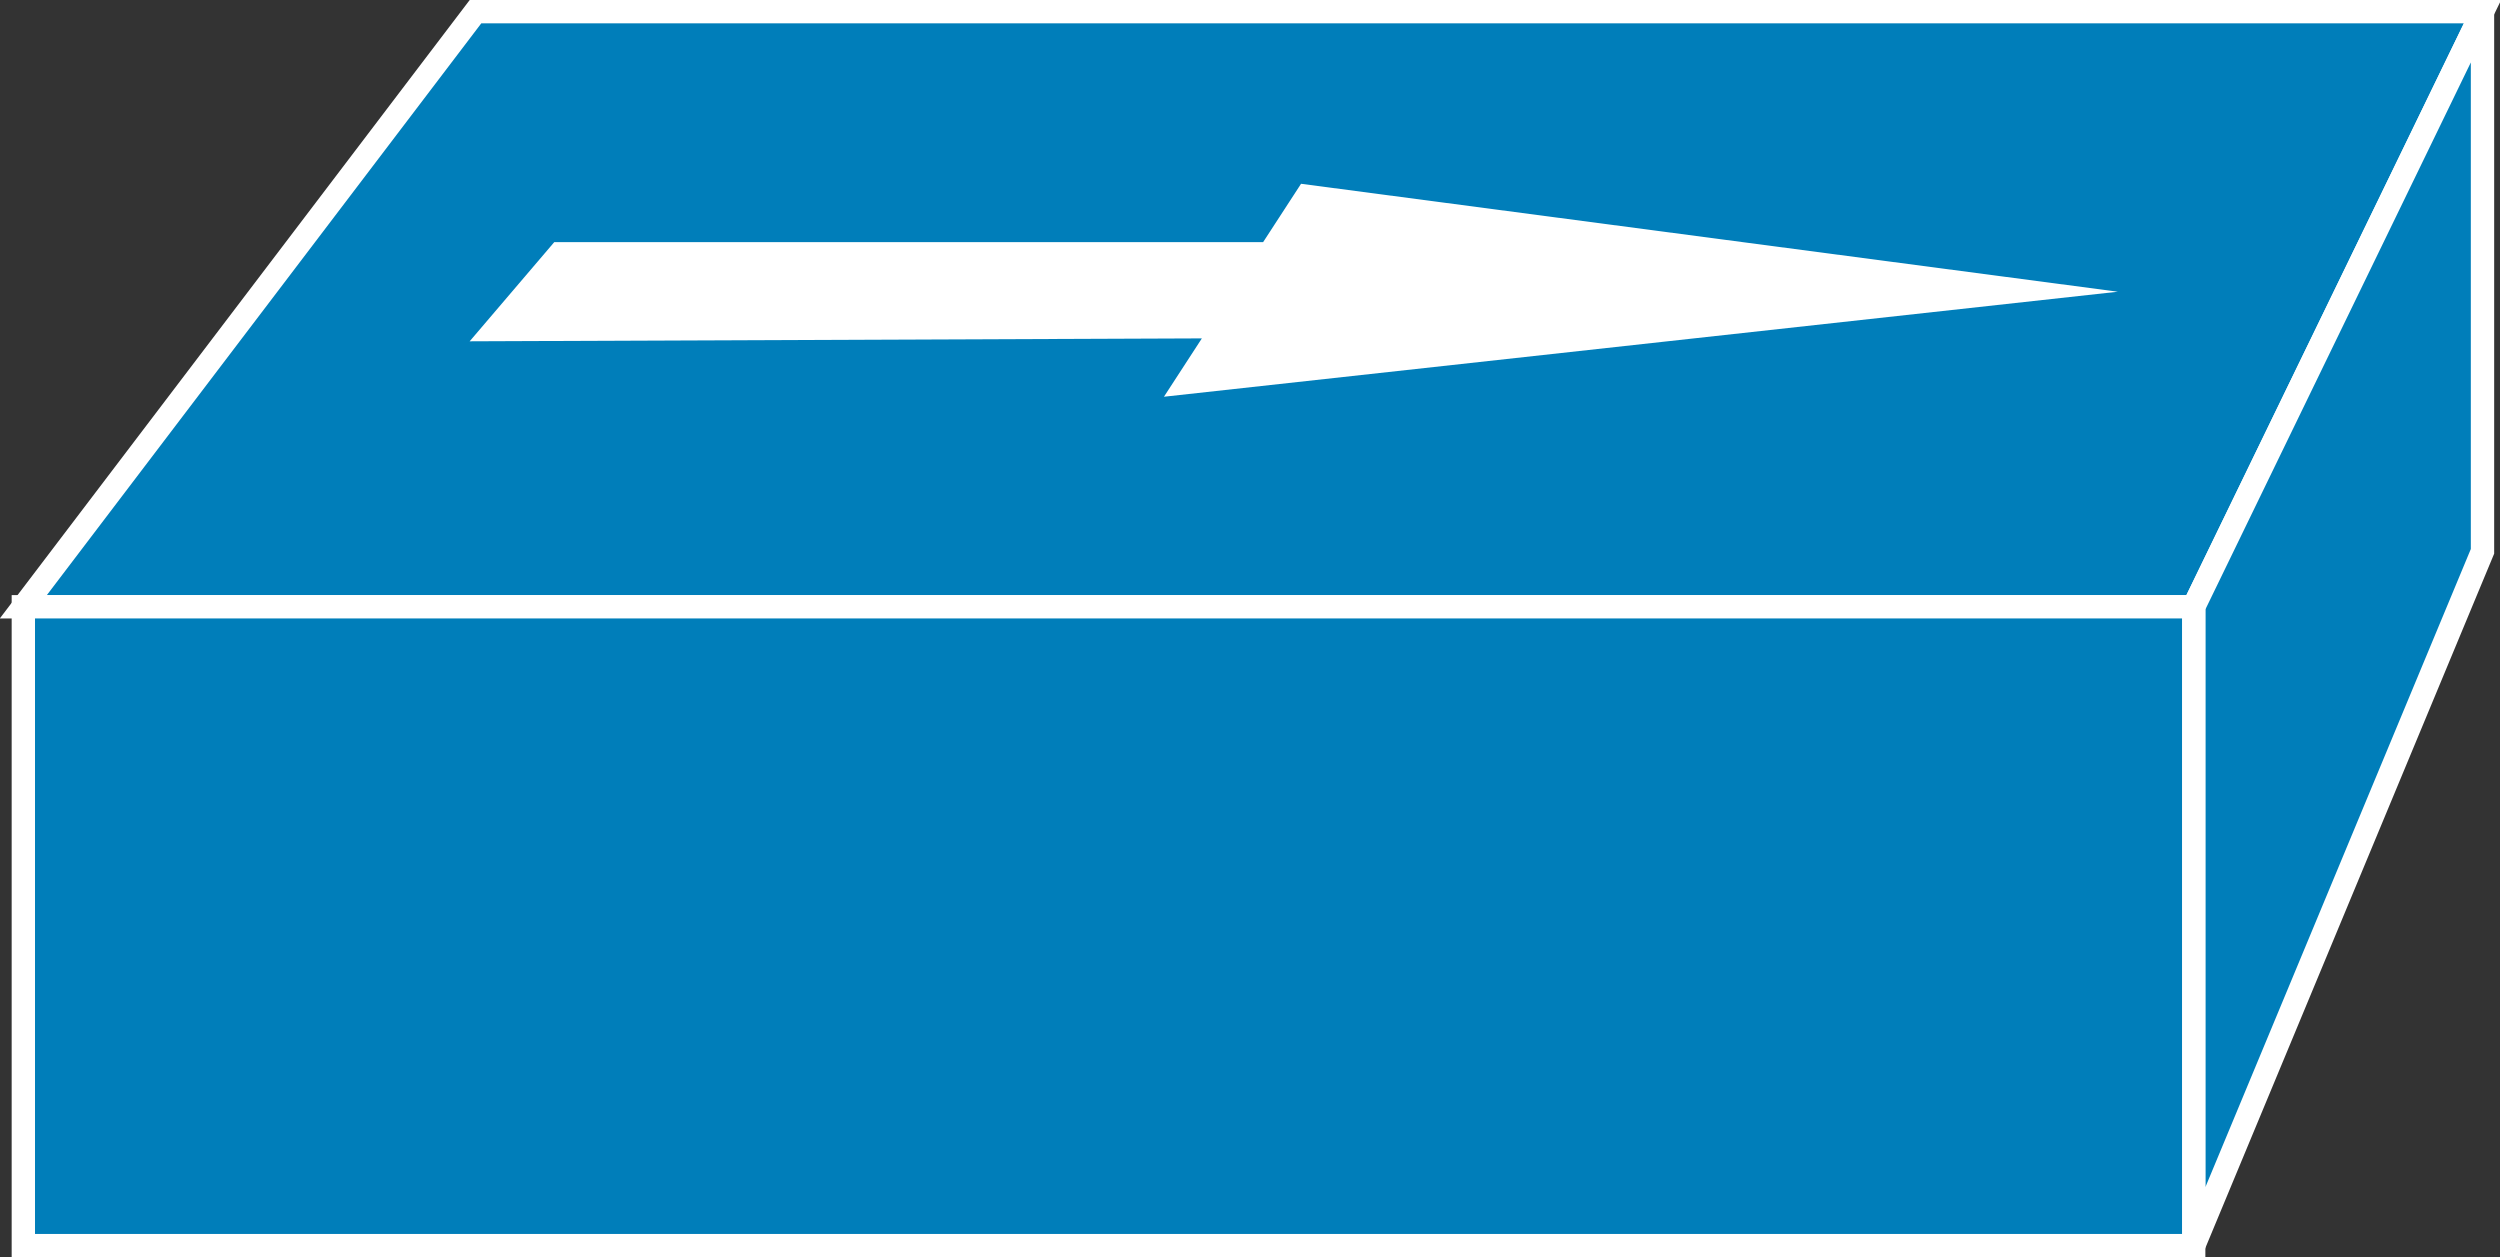 <?xml version="1.0" encoding="utf-8"?>
<!-- Generator: Adobe Illustrator 20.1.0, SVG Export Plug-In . SVG Version: 6.00 Build 0)  -->
<svg version="1.1" id="Layer_1" xmlns="http://www.w3.org/2000/svg" xmlns:xlink="http://www.w3.org/1999/xlink" x="0px" y="0px"
	 viewBox="0 0 85.7 43.1" style="enable-background:new 0 0 85.7 43.1;" xml:space="preserve">
<rect x="0" y="0" width="85.7" height="43.1" fill="#333333" stroke="none"/>
<style type="text/css">
	.st0{fill:#007EBA;stroke:#FFFFFF;stroke-width:0.8;}
	.st1{fill:#FFFFFF;}
</style>
<g>
	<polygon class="st0" points="75.2,20.8 85.1,0.4 16.3,0.4 0.8,20.8 	"/>
	<polygon class="st0" points="85.1,18.9 85.1,0.4 75.2,20.8 75.2,42.7 	"/>
	<polygon class="st0" points="75.2,42.7 75.2,20.8 0.8,20.8 0.8,42.7 	"/>
	<polygon class="st1" points="72.6,10 44.6,6.3 43.3,8.3 19,8.3 16.1,11.7 41.2,11.6 39.9,13.6 	"/>
</g>
</svg>
